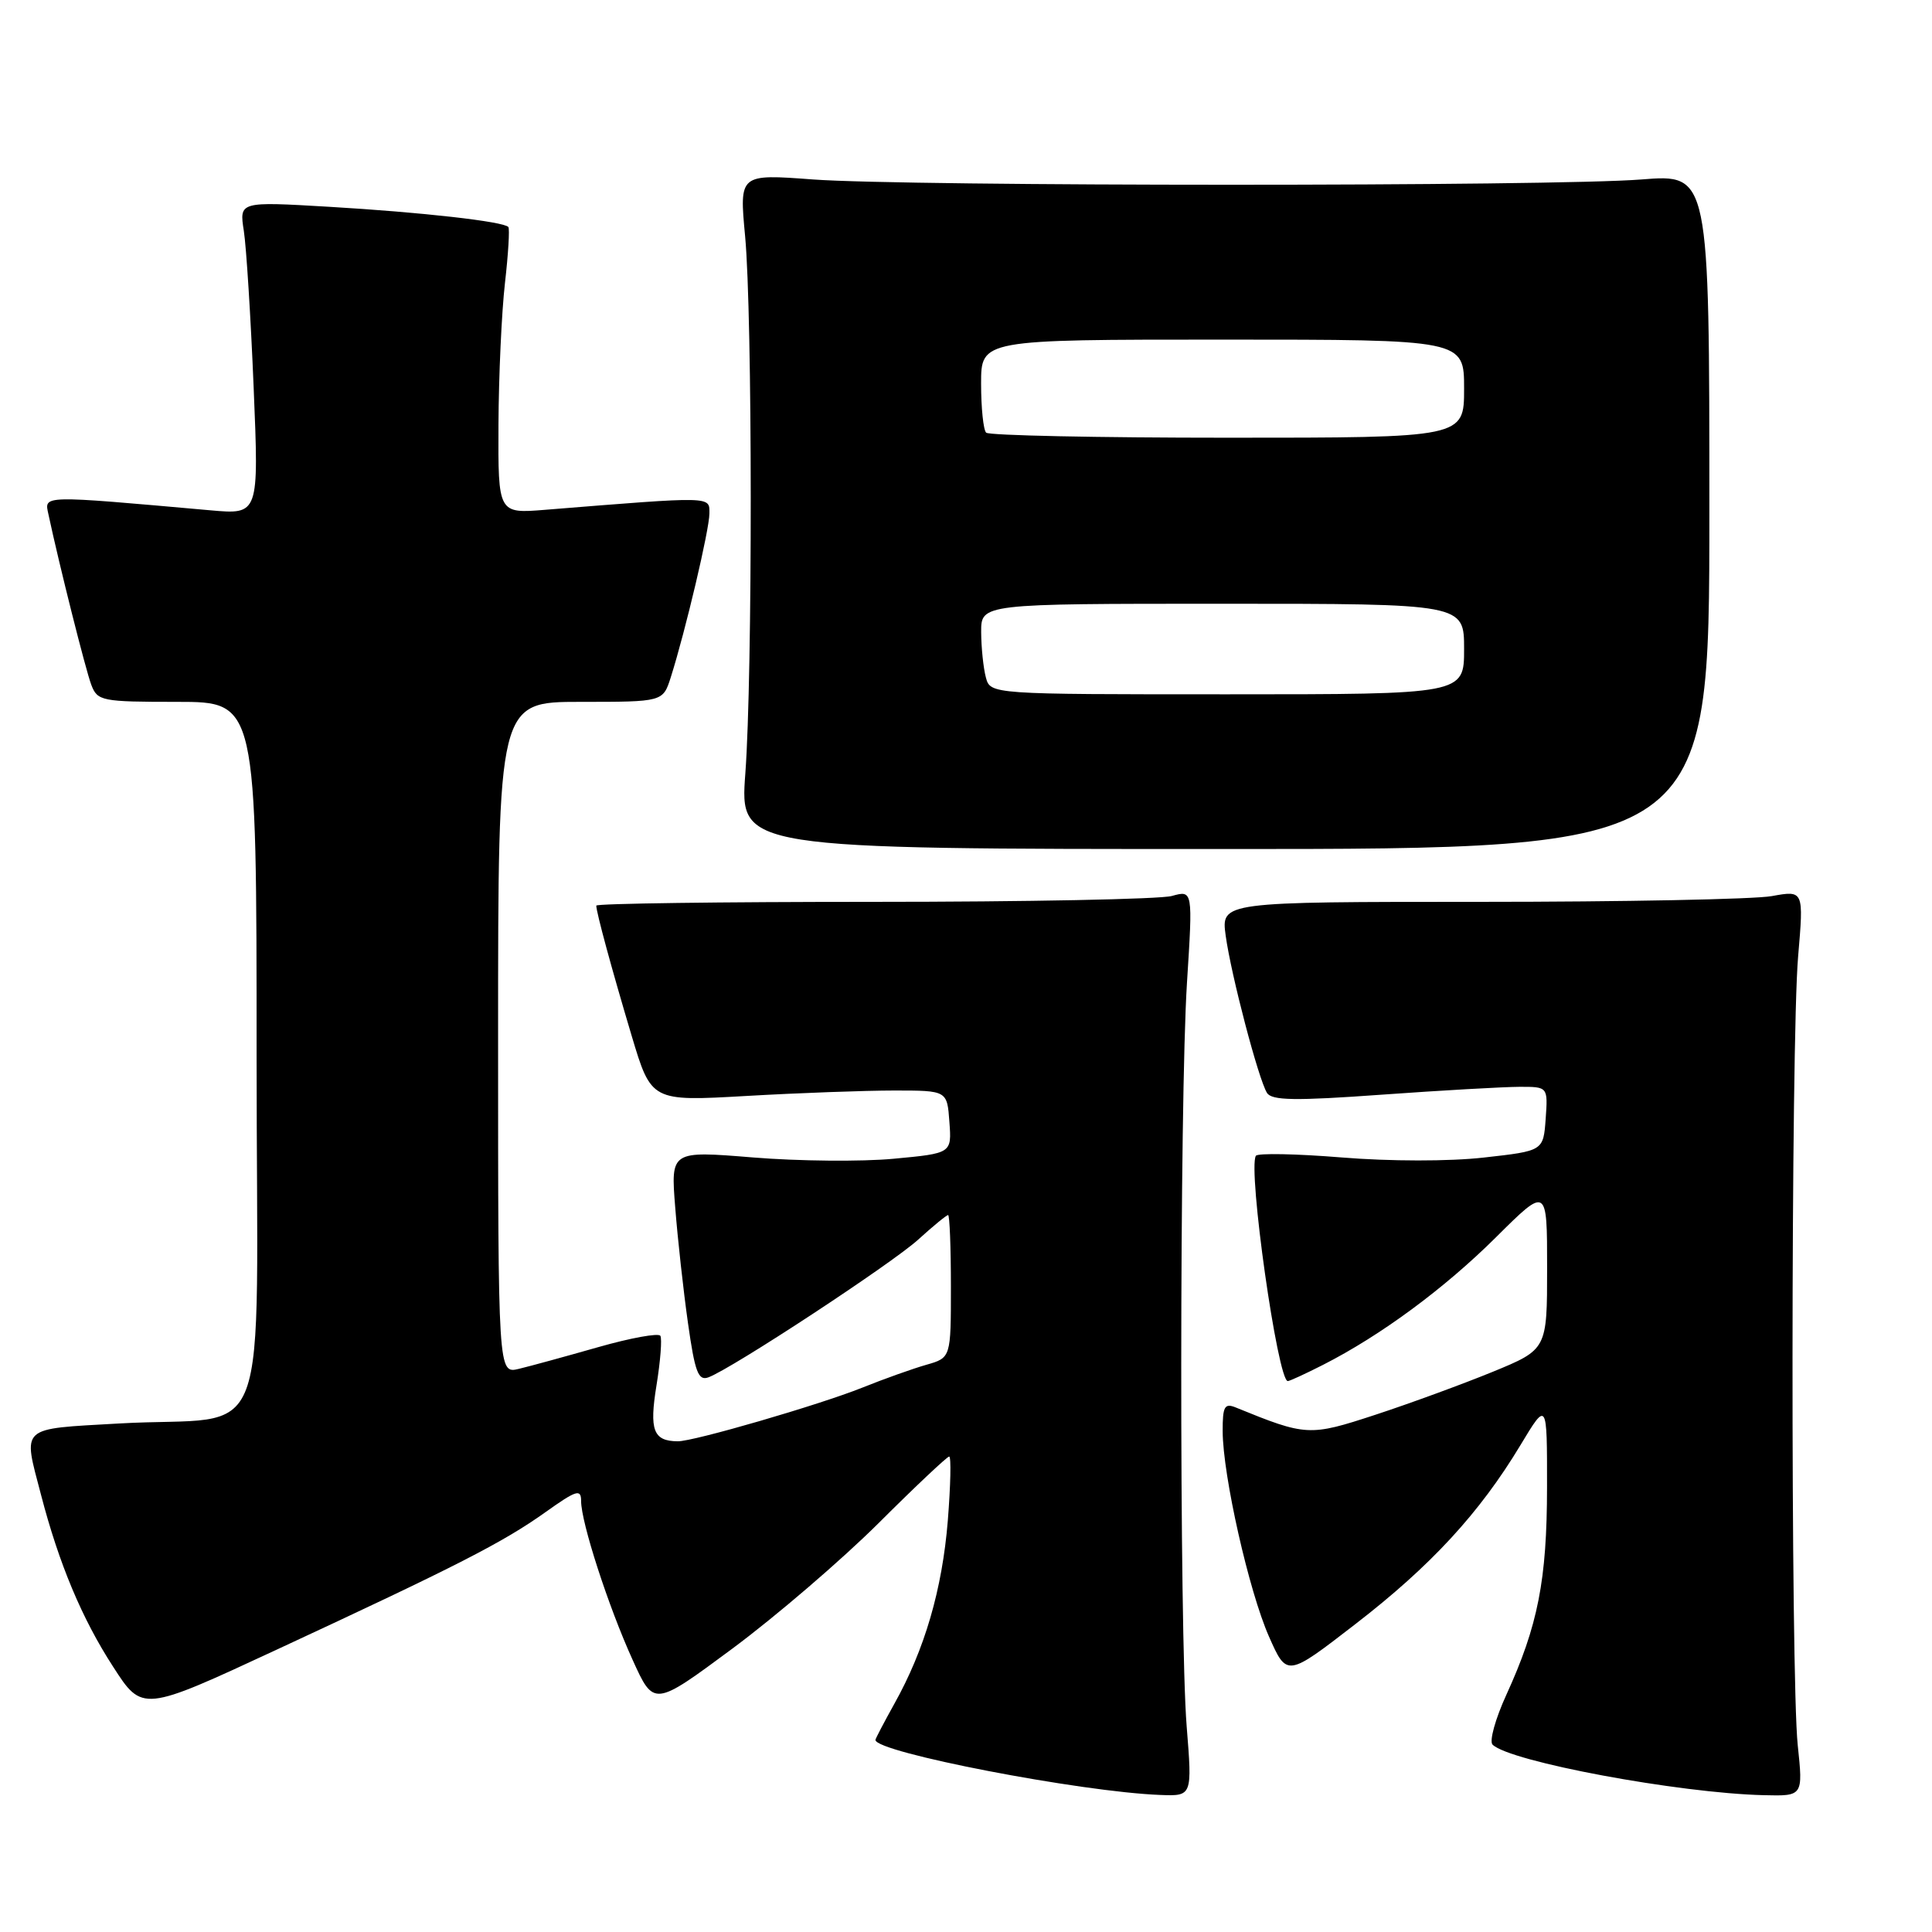 <?xml version="1.0" encoding="UTF-8" standalone="no"?>
<!DOCTYPE svg PUBLIC "-//W3C//DTD SVG 1.1//EN" "http://www.w3.org/Graphics/SVG/1.1/DTD/svg11.dtd" >
<svg xmlns="http://www.w3.org/2000/svg" xmlns:xlink="http://www.w3.org/1999/xlink" version="1.1" viewBox="0 0 256 256">
 <g >
 <path fill="currentColor"
d=" M 157.24 228.75 C 156.26 216.51 156.29 145.81 157.28 130.22 C 158.06 117.95 158.06 117.95 155.28 118.72 C 153.75 119.15 135.96 119.50 115.75 119.50 C 95.54 119.50 79.00 119.72 79.01 120.00 C 79.02 120.90 81.03 128.31 83.69 137.22 C 86.30 145.94 86.30 145.94 98.90 145.22 C 105.83 144.82 114.65 144.50 118.50 144.50 C 125.50 144.50 125.50 144.50 125.80 148.66 C 126.11 152.82 126.11 152.82 118.41 153.54 C 114.17 153.94 105.80 153.86 99.79 153.37 C 88.87 152.48 88.87 152.48 89.47 159.99 C 89.79 164.12 90.55 171.01 91.16 175.31 C 92.08 181.84 92.53 183.01 93.88 182.50 C 97.05 181.31 118.16 167.44 121.67 164.25 C 123.64 162.46 125.42 161.00 125.63 161.00 C 125.83 161.00 126.00 165.25 126.00 170.45 C 126.00 179.91 126.00 179.91 122.75 180.84 C 120.96 181.35 117.14 182.71 114.26 183.87 C 108.51 186.17 91.88 191.01 89.80 190.98 C 86.56 190.95 86.02 189.52 86.99 183.56 C 87.51 180.35 87.74 177.39 87.50 177.00 C 87.26 176.61 83.56 177.28 79.28 178.50 C 75.00 179.72 70.26 181.02 68.75 181.38 C 66.00 182.04 66.00 182.04 66.00 137.52 C 66.00 93.00 66.00 93.00 76.92 93.00 C 87.84 93.00 87.84 93.00 88.88 89.75 C 90.83 83.60 94.00 70.16 94.00 68.04 C 94.00 65.74 94.62 65.75 72.25 67.55 C 66.00 68.06 66.00 68.06 66.05 56.28 C 66.08 49.80 66.47 41.35 66.91 37.50 C 67.35 33.65 67.55 30.31 67.36 30.08 C 66.73 29.35 55.85 28.12 43.60 27.40 C 31.70 26.70 31.70 26.70 32.31 30.60 C 32.64 32.74 33.23 42.08 33.61 51.35 C 34.31 68.19 34.31 68.19 27.90 67.62 C 5.26 65.61 5.87 65.59 6.42 68.16 C 7.84 74.82 11.35 88.78 12.10 90.75 C 12.91 92.89 13.48 93.00 23.48 93.00 C 34.00 93.00 34.00 93.00 34.00 139.89 C 34.00 193.89 36.42 187.43 15.75 188.62 C 2.47 189.38 3.03 188.87 5.43 198.05 C 7.80 207.17 10.86 214.48 14.97 220.82 C 18.86 226.86 18.86 226.86 36.68 218.58 C 60.59 207.48 66.64 204.38 72.25 200.39 C 76.39 197.44 77.00 197.25 77.00 198.90 C 77.00 201.73 80.61 212.87 83.82 219.93 C 86.64 226.16 86.64 226.16 97.07 218.43 C 102.81 214.17 111.50 206.71 116.39 201.85 C 121.27 196.98 125.50 193.00 125.77 193.00 C 126.05 193.00 125.96 196.82 125.59 201.49 C 124.85 210.61 122.52 218.59 118.50 225.77 C 117.13 228.24 116.00 230.39 116.00 230.55 C 116.00 232.19 143.19 237.44 153.74 237.84 C 157.98 238.00 157.98 238.00 157.24 228.75 Z  M 238.21 231.25 C 237.26 222.24 237.30 137.84 238.26 126.74 C 239.01 117.97 239.01 117.97 234.76 118.74 C 232.42 119.16 215.04 119.50 196.15 119.50 C 161.80 119.50 161.80 119.50 162.41 123.98 C 163.13 129.21 166.74 142.96 167.88 144.81 C 168.51 145.83 171.59 145.88 183.09 145.05 C 191.01 144.48 199.21 144.02 201.31 144.01 C 205.11 144.00 205.11 144.00 204.81 148.25 C 204.50 152.50 204.50 152.50 196.63 153.38 C 192.05 153.90 184.16 153.89 177.79 153.37 C 171.76 152.88 166.64 152.78 166.41 153.15 C 165.32 154.91 169.30 183.00 170.64 183.00 C 170.88 183.00 172.97 182.04 175.29 180.86 C 182.96 176.96 191.41 170.72 198.25 163.92 C 205.00 157.21 205.00 157.21 205.00 168.01 C 205.00 178.81 205.00 178.81 197.75 181.79 C 193.76 183.42 186.78 185.98 182.23 187.47 C 173.50 190.33 173.10 190.31 163.75 186.50 C 162.26 185.89 162.00 186.36 162.01 189.64 C 162.03 195.52 165.49 210.85 168.15 216.86 C 170.52 222.22 170.52 222.22 179.61 215.19 C 189.61 207.47 196.05 200.48 201.46 191.50 C 205.00 185.62 205.00 185.62 204.99 197.06 C 204.98 209.38 203.79 215.40 199.59 224.59 C 198.14 227.76 197.32 230.72 197.77 231.17 C 200.02 233.42 222.45 237.60 233.71 237.87 C 238.92 238.00 238.92 238.00 238.21 231.25 Z  M 226.50 67.78 C 226.50 23.06 226.50 23.06 217.50 23.78 C 205.79 24.72 120.39 24.71 107.73 23.78 C 97.96 23.05 97.96 23.05 98.73 31.28 C 99.71 41.74 99.73 89.36 98.76 102.50 C 98.02 112.50 98.02 112.50 162.26 112.50 C 226.50 112.50 226.50 112.50 226.50 67.78 Z  M 130.63 89.75 C 130.30 88.51 130.02 85.81 130.01 83.75 C 130.00 80.00 130.00 80.00 162.00 80.00 C 194.00 80.00 194.00 80.00 194.00 86.00 C 194.00 92.00 194.00 92.00 162.62 92.00 C 131.23 92.00 131.23 92.00 130.63 89.75 Z  M 130.67 57.33 C 130.30 56.97 130.00 54.04 130.00 50.83 C 130.00 45.00 130.00 45.00 162.00 45.00 C 194.00 45.00 194.00 45.00 194.00 51.50 C 194.00 58.00 194.00 58.00 162.67 58.00 C 145.43 58.00 131.03 57.70 130.67 57.33 Z "/>
</g>
</svg>